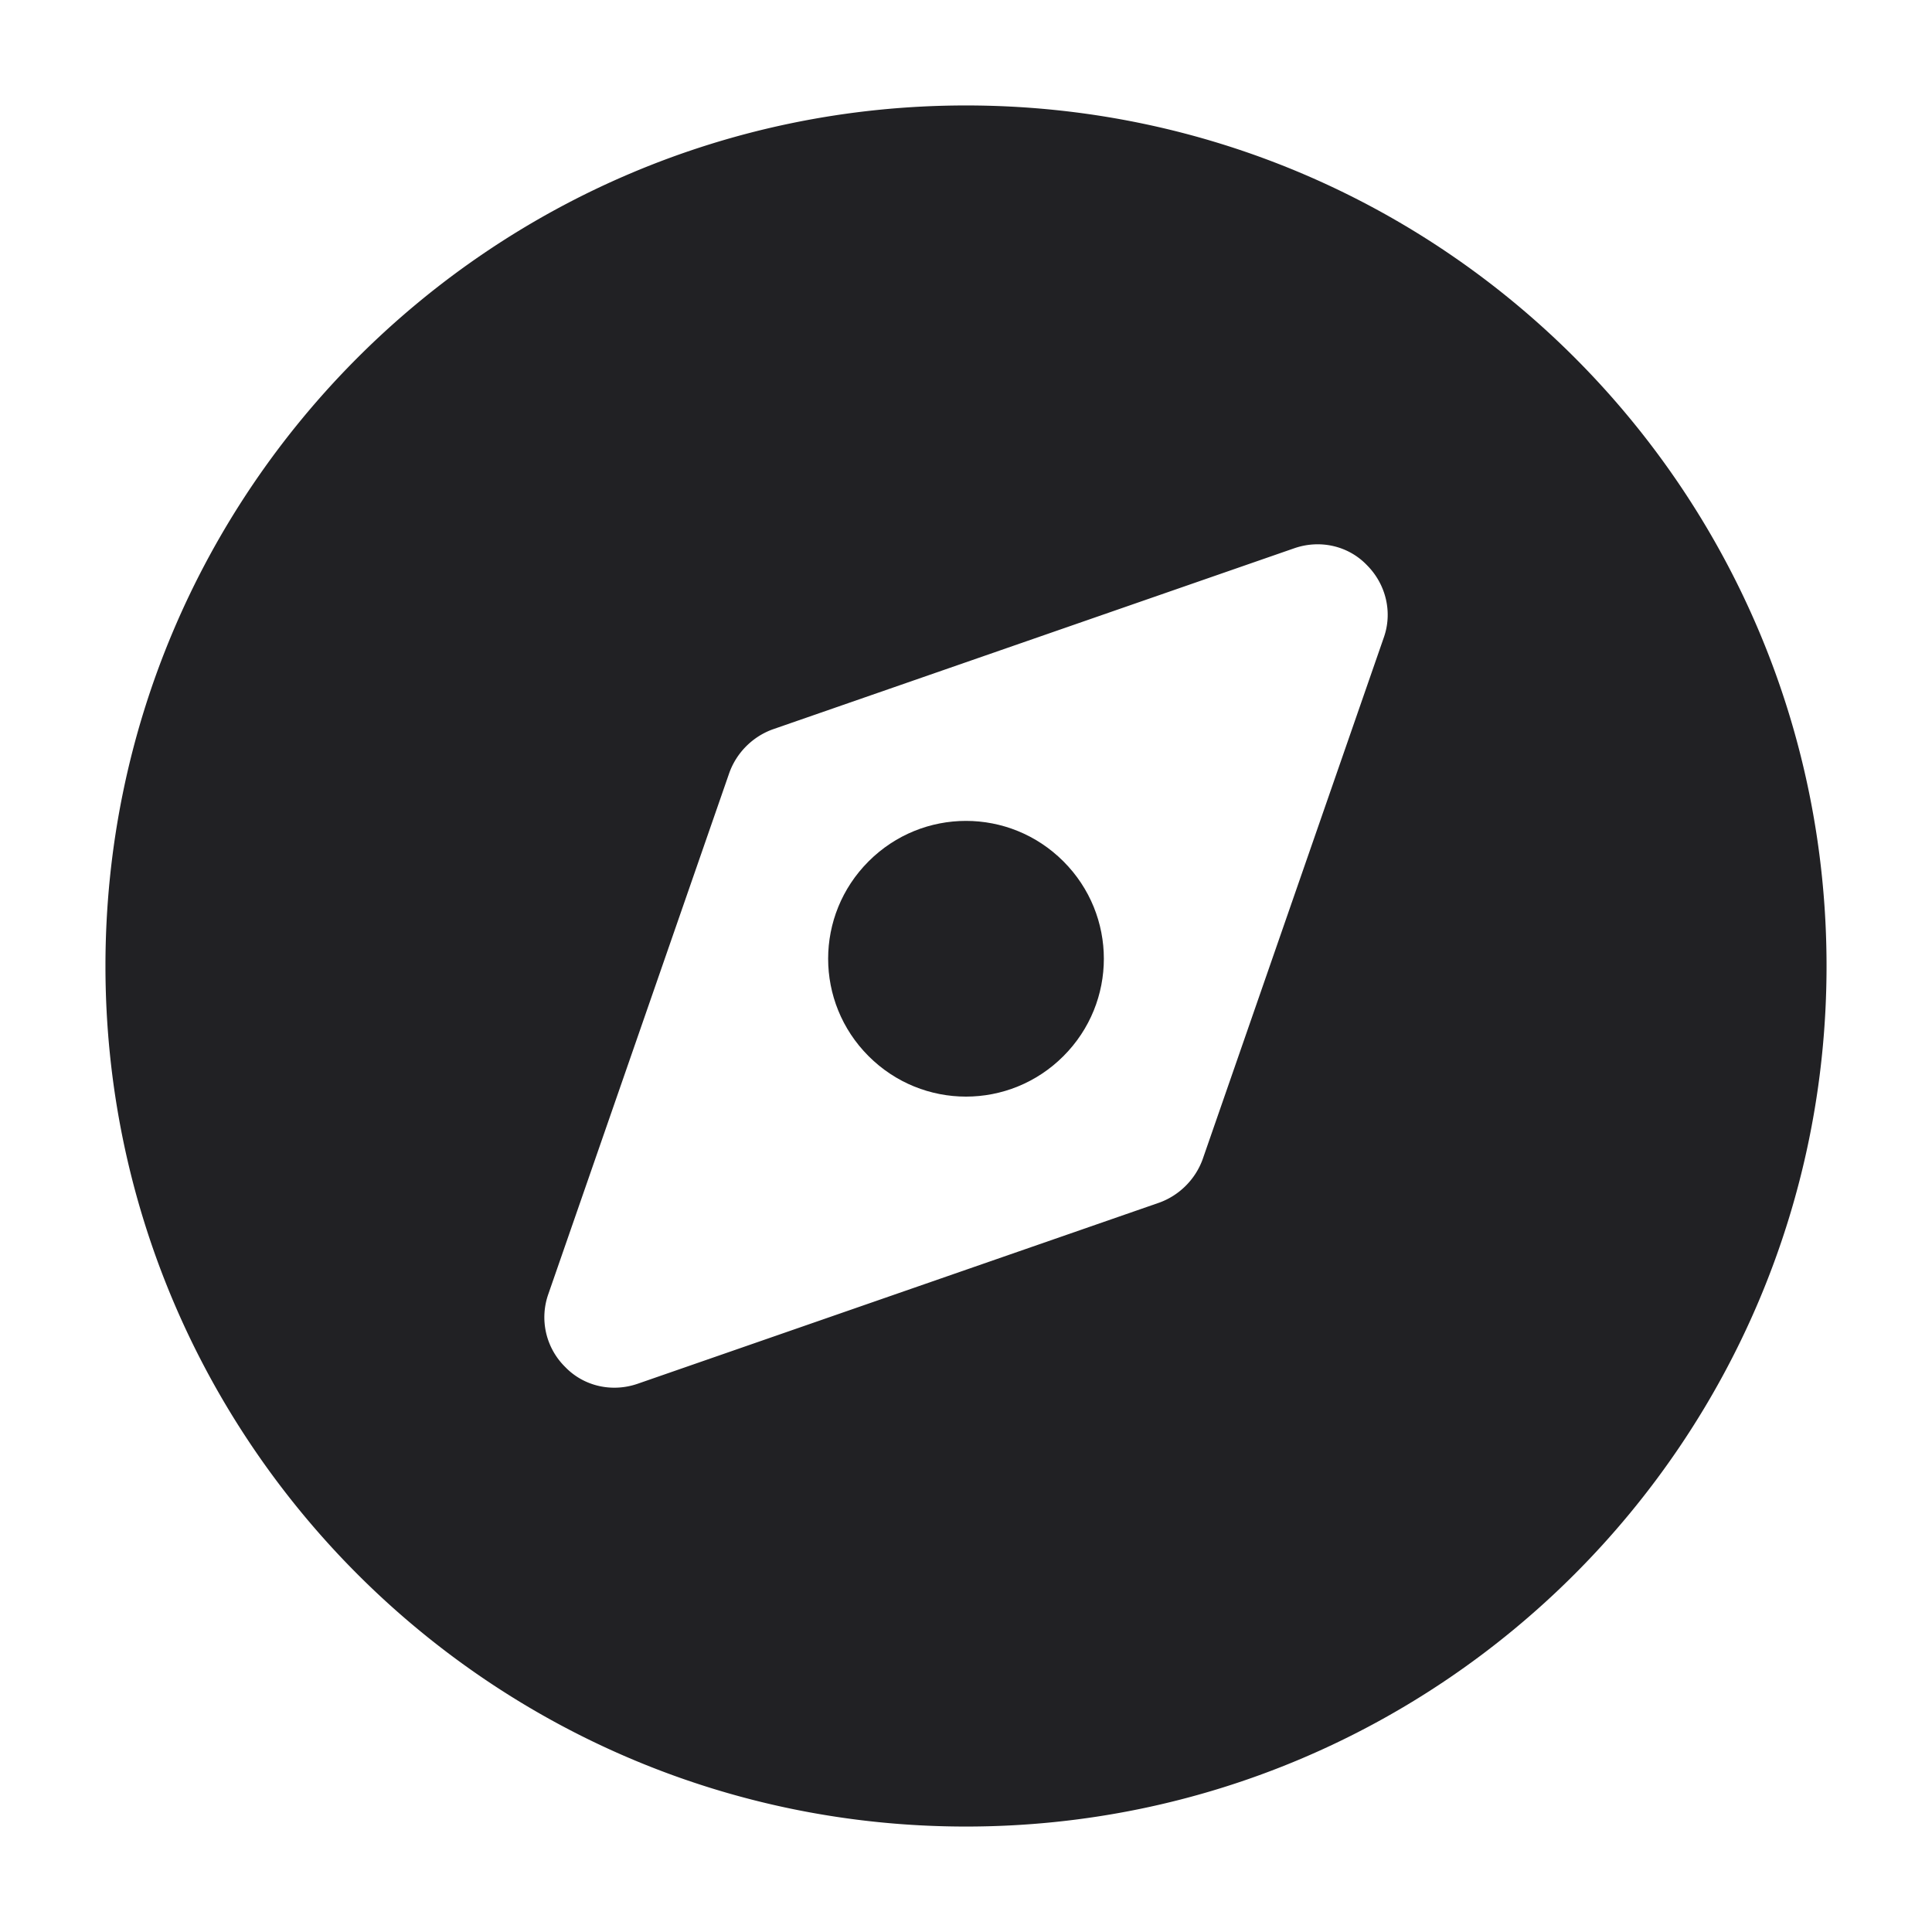 <svg xmlns="http://www.w3.org/2000/svg" width="24" height="24" fill="none"><g fill="#212124"><path d="M12 1.31C6.1 1.31 1.31 6.1 1.31 12c0 5.9 4.79 10.69 10.69 10.69 5.9 0 10.69-4.79 10.69-10.69 0-5.9-4.78-10.69-10.69-10.69Zm5.19 6.61-2.25 6.48c-.09.25-.29.45-.54.54l-6.48 2.25c-.32.11-.67.03-.9-.21a.865.865 0 0 1-.21-.9L9.06 9.6c.09-.25.29-.45.54-.54l6.48-2.25c.32-.11.67-.03.9.21.24.24.32.59.21.9Z"/><path d="M10.79 10.7c-.67.67-.67 1.75 0 2.42.67.67 1.75.67 2.42 0 .67-.67.67-1.75 0-2.42-.67-.67-1.75-.67-2.42 0Z"/></g></svg>